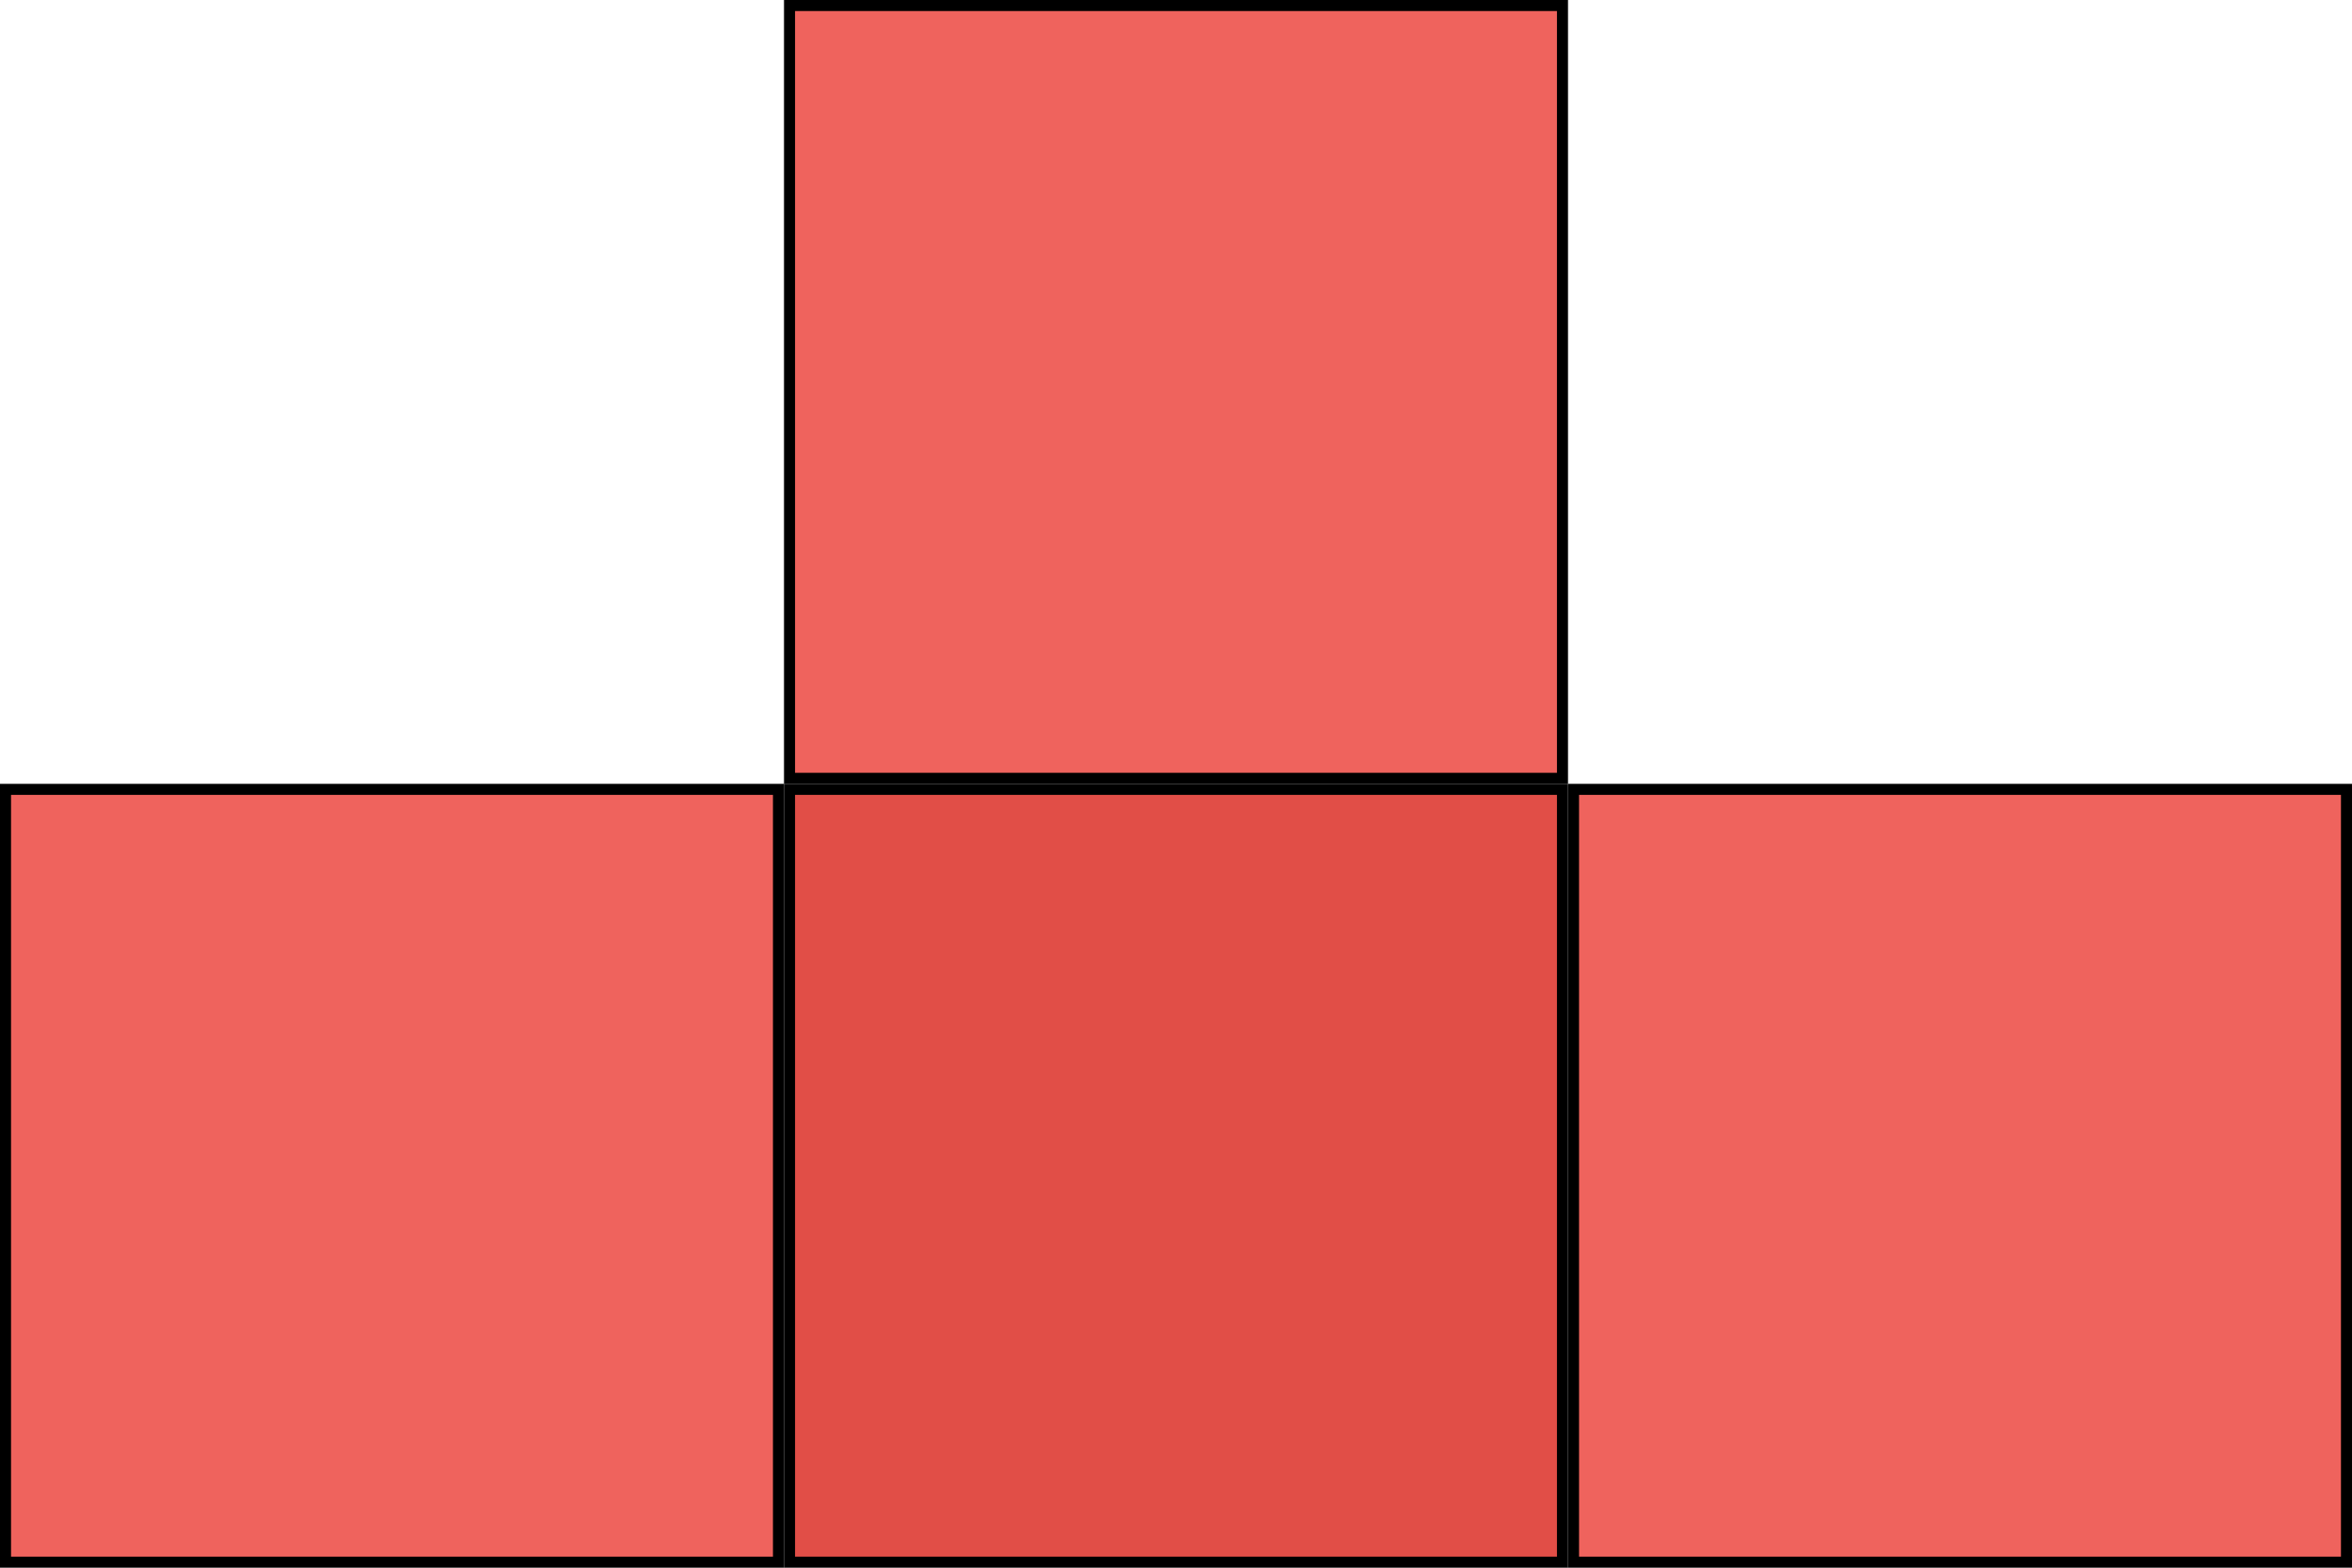 <svg width="213" height="142" viewBox="0 0 213 142" fill="none" xmlns="http://www.w3.org/2000/svg">
<rect x="0.5" y="71.5" width="70" height="70" fill="#EF635D" stroke="black"/>
<rect x="71.5" y="71.5" width="70" height="70" fill="#E14E47" stroke="black"/>
<rect x="71.5" y="0.5" width="70" height="70" fill="#EF635D" stroke="black"/>
<rect x="142.5" y="71.5" width="70" height="70" fill="#EF635D" stroke="black"/>
</svg>

